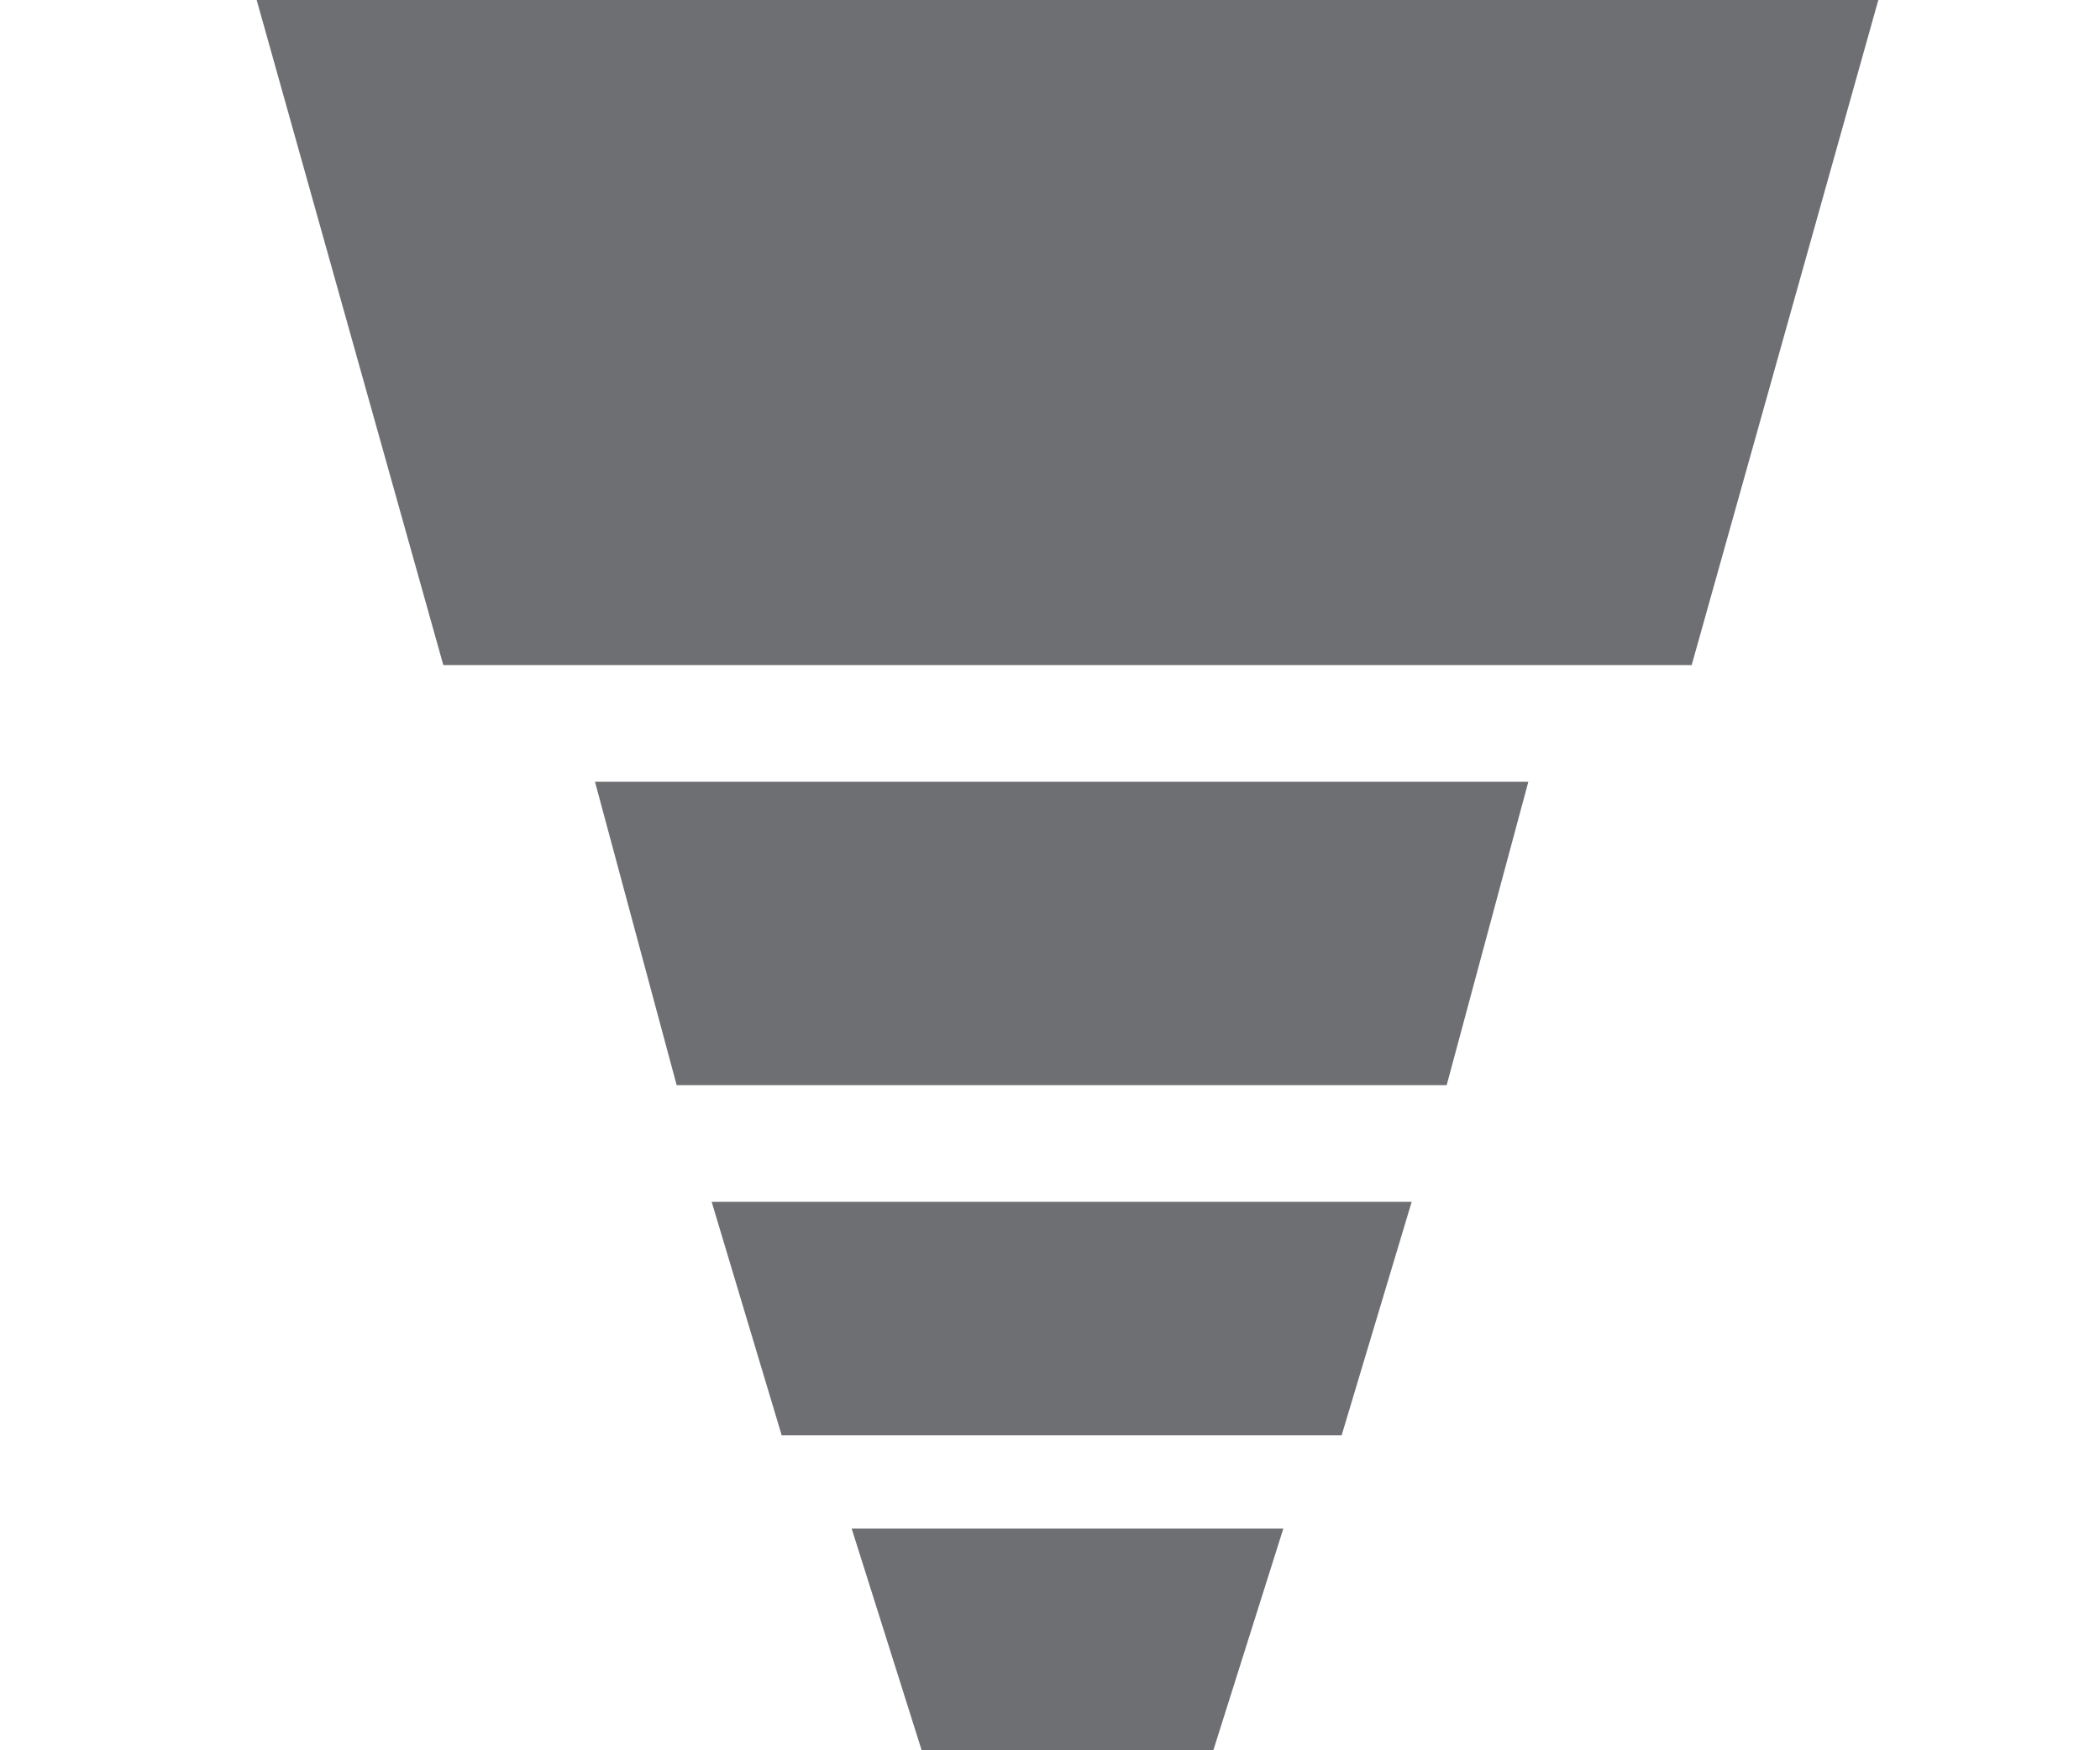 <?xml version="1.0" encoding="utf-8"?>
<!-- Generator: Adobe Illustrator 19.2.0, SVG Export Plug-In . SVG Version: 6.00 Build 0)  -->
<svg version="1.1" id="Layer_1" xmlns="http://www.w3.org/2000/svg" xmlns:xlink="http://www.w3.org/1999/xlink" x="0px" y="0px"
	 viewBox="0 0 18 15" style="enable-background:new 0 0 18 15;" xml:space="preserve">
<style type="text/css">
	.st0{fill:#6E6F72;}
</style>
<polygon class="st0" points="14.5,5.7 3.8,5.7 2.2,0 16.1,0 "/>
<polygon class="st0" points="12.4,9.3 5.8,9.3 5.1,6.7 13.1,6.7 "/>
<polygon class="st0" points="11.5,12.3 6.7,12.3 6.1,10.3 12.1,10.3 "/>
<polygon class="st0" points="10.4,15 7.9,15 7.3,13.1 11,13.1 "/>
</svg>
